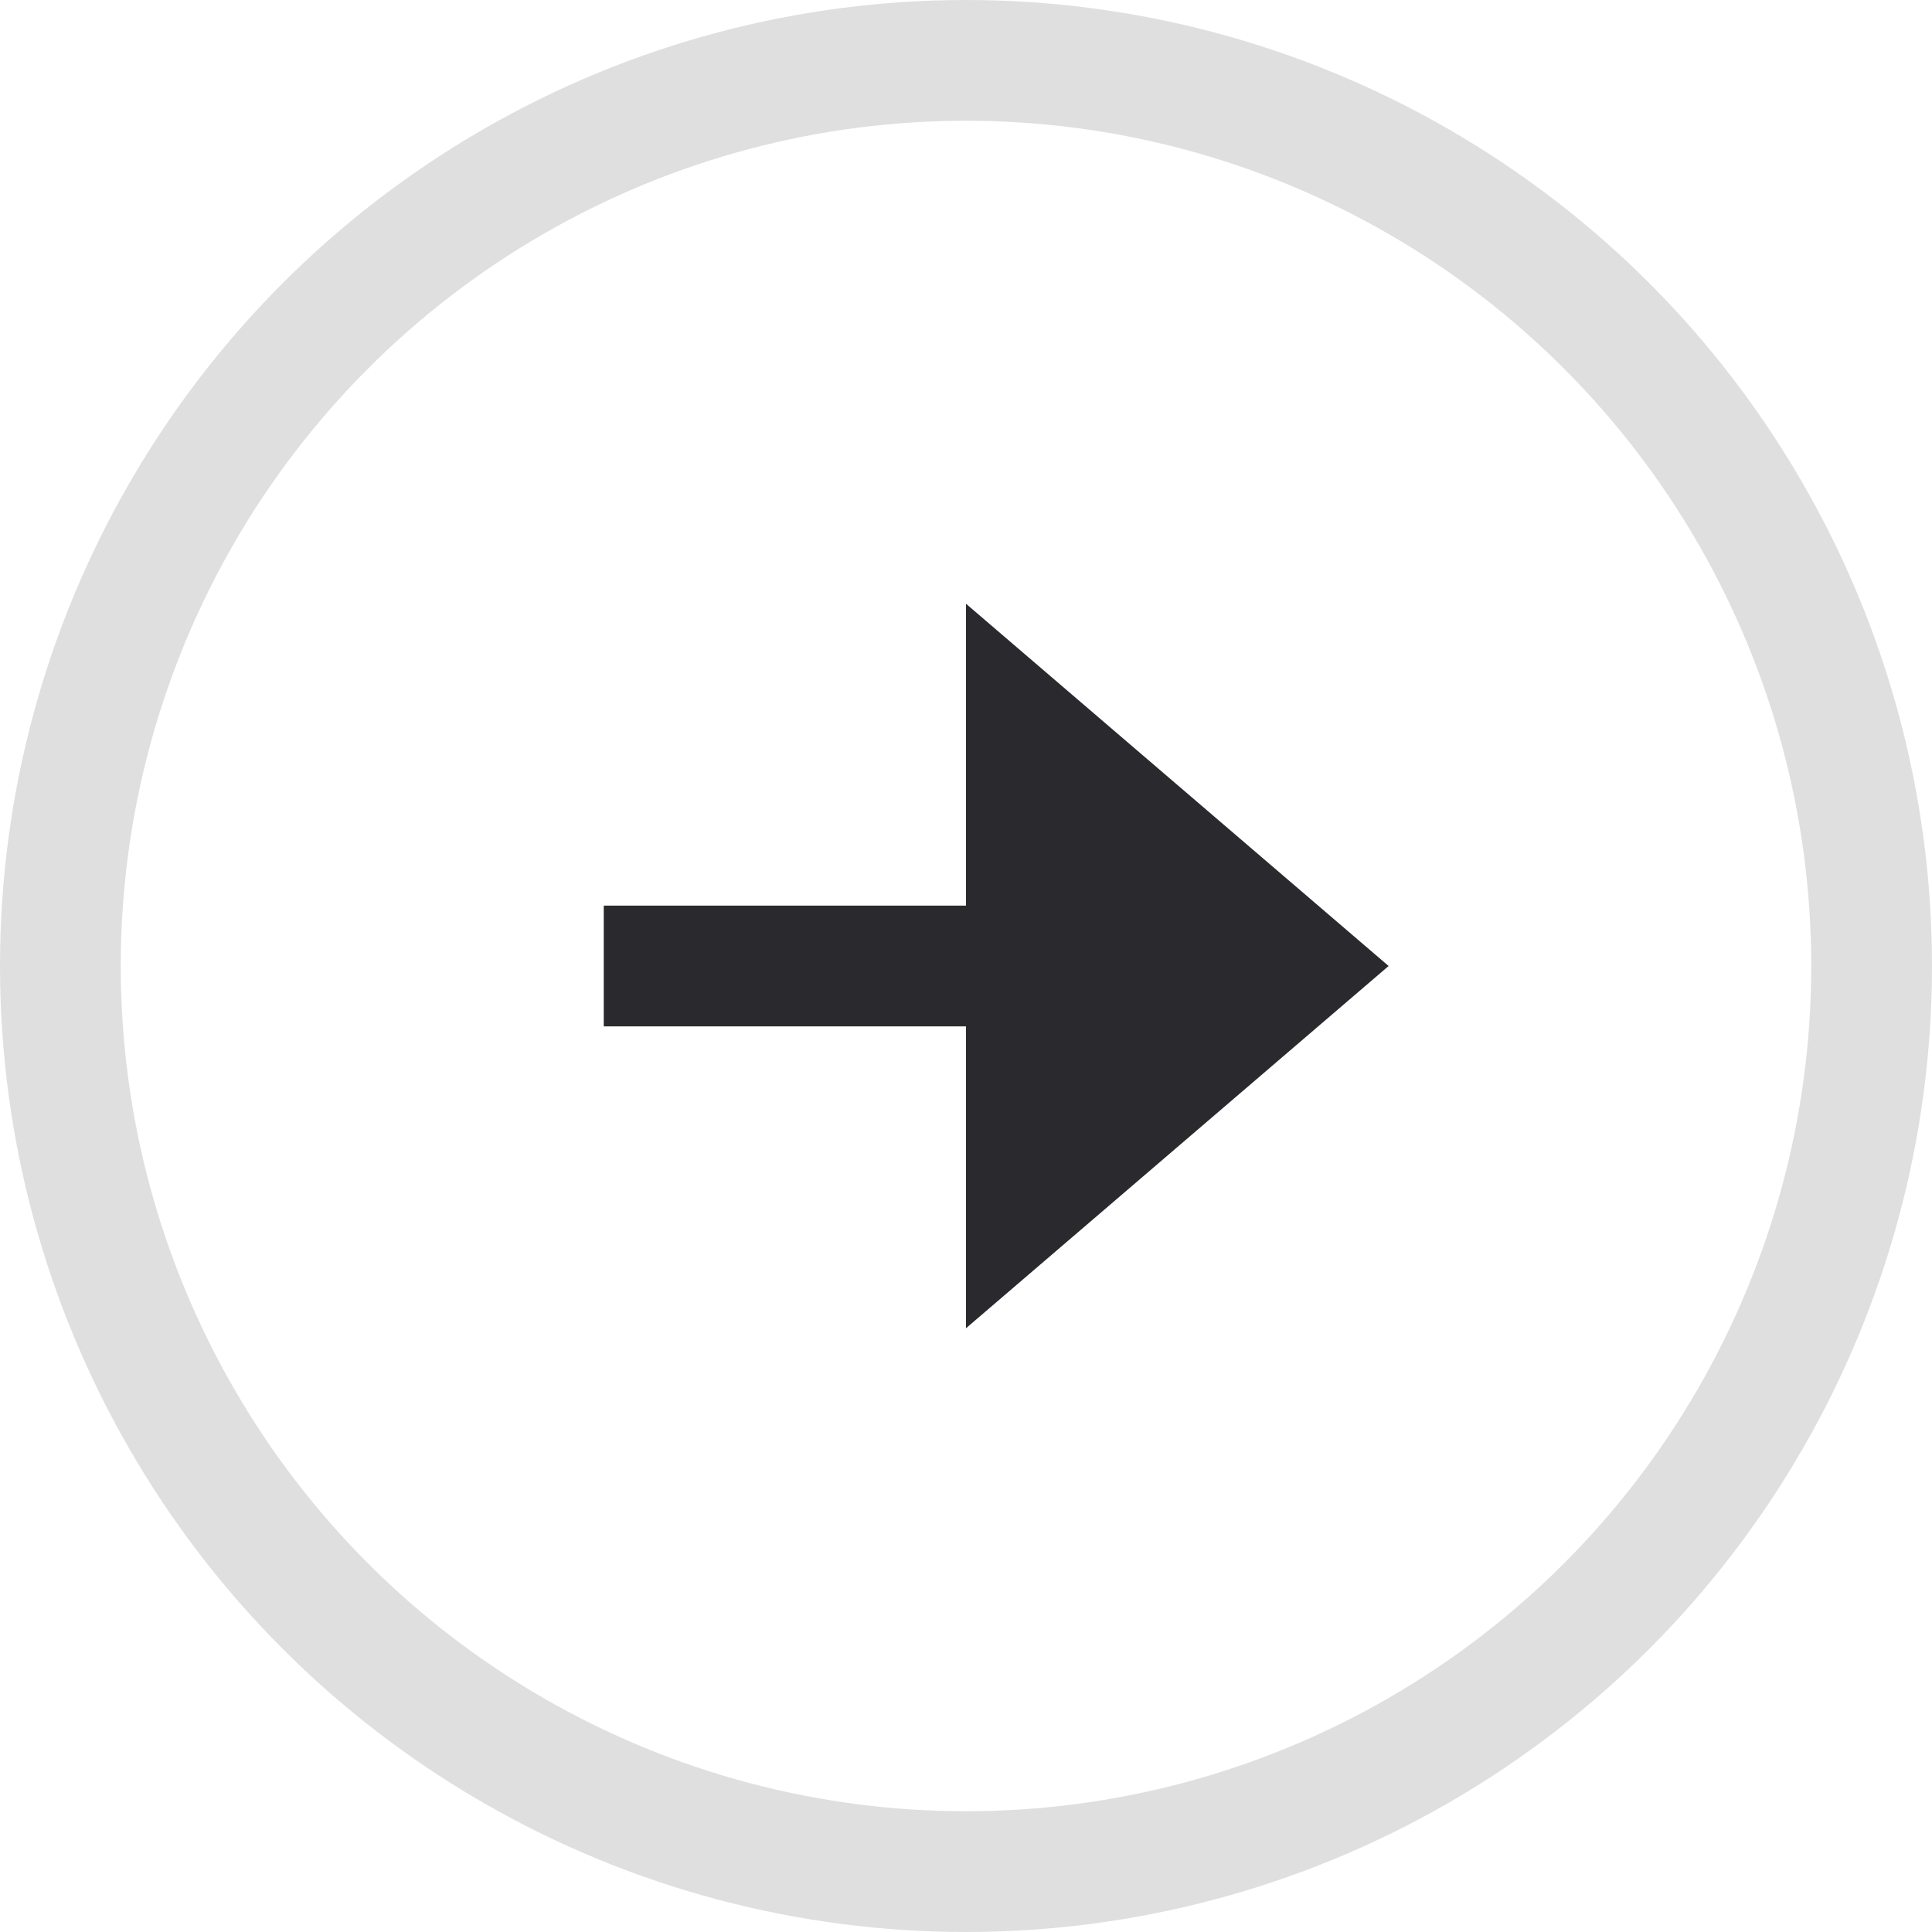 <svg xmlns="http://www.w3.org/2000/svg" width="32" height="32" viewBox="0 0 32 32">
  <g fill="none" fill-rule="evenodd">
    <path fill="#2A292D" d="M10,15 L16,15 L16,17 L10,17 L10,15 Z M16,10 L23,16 L16,22 L16,10 Z"/>
    <circle cx="16" cy="16" r="15" stroke="#DFDFE0" stroke-width="2"/>
  </g>
</svg>
